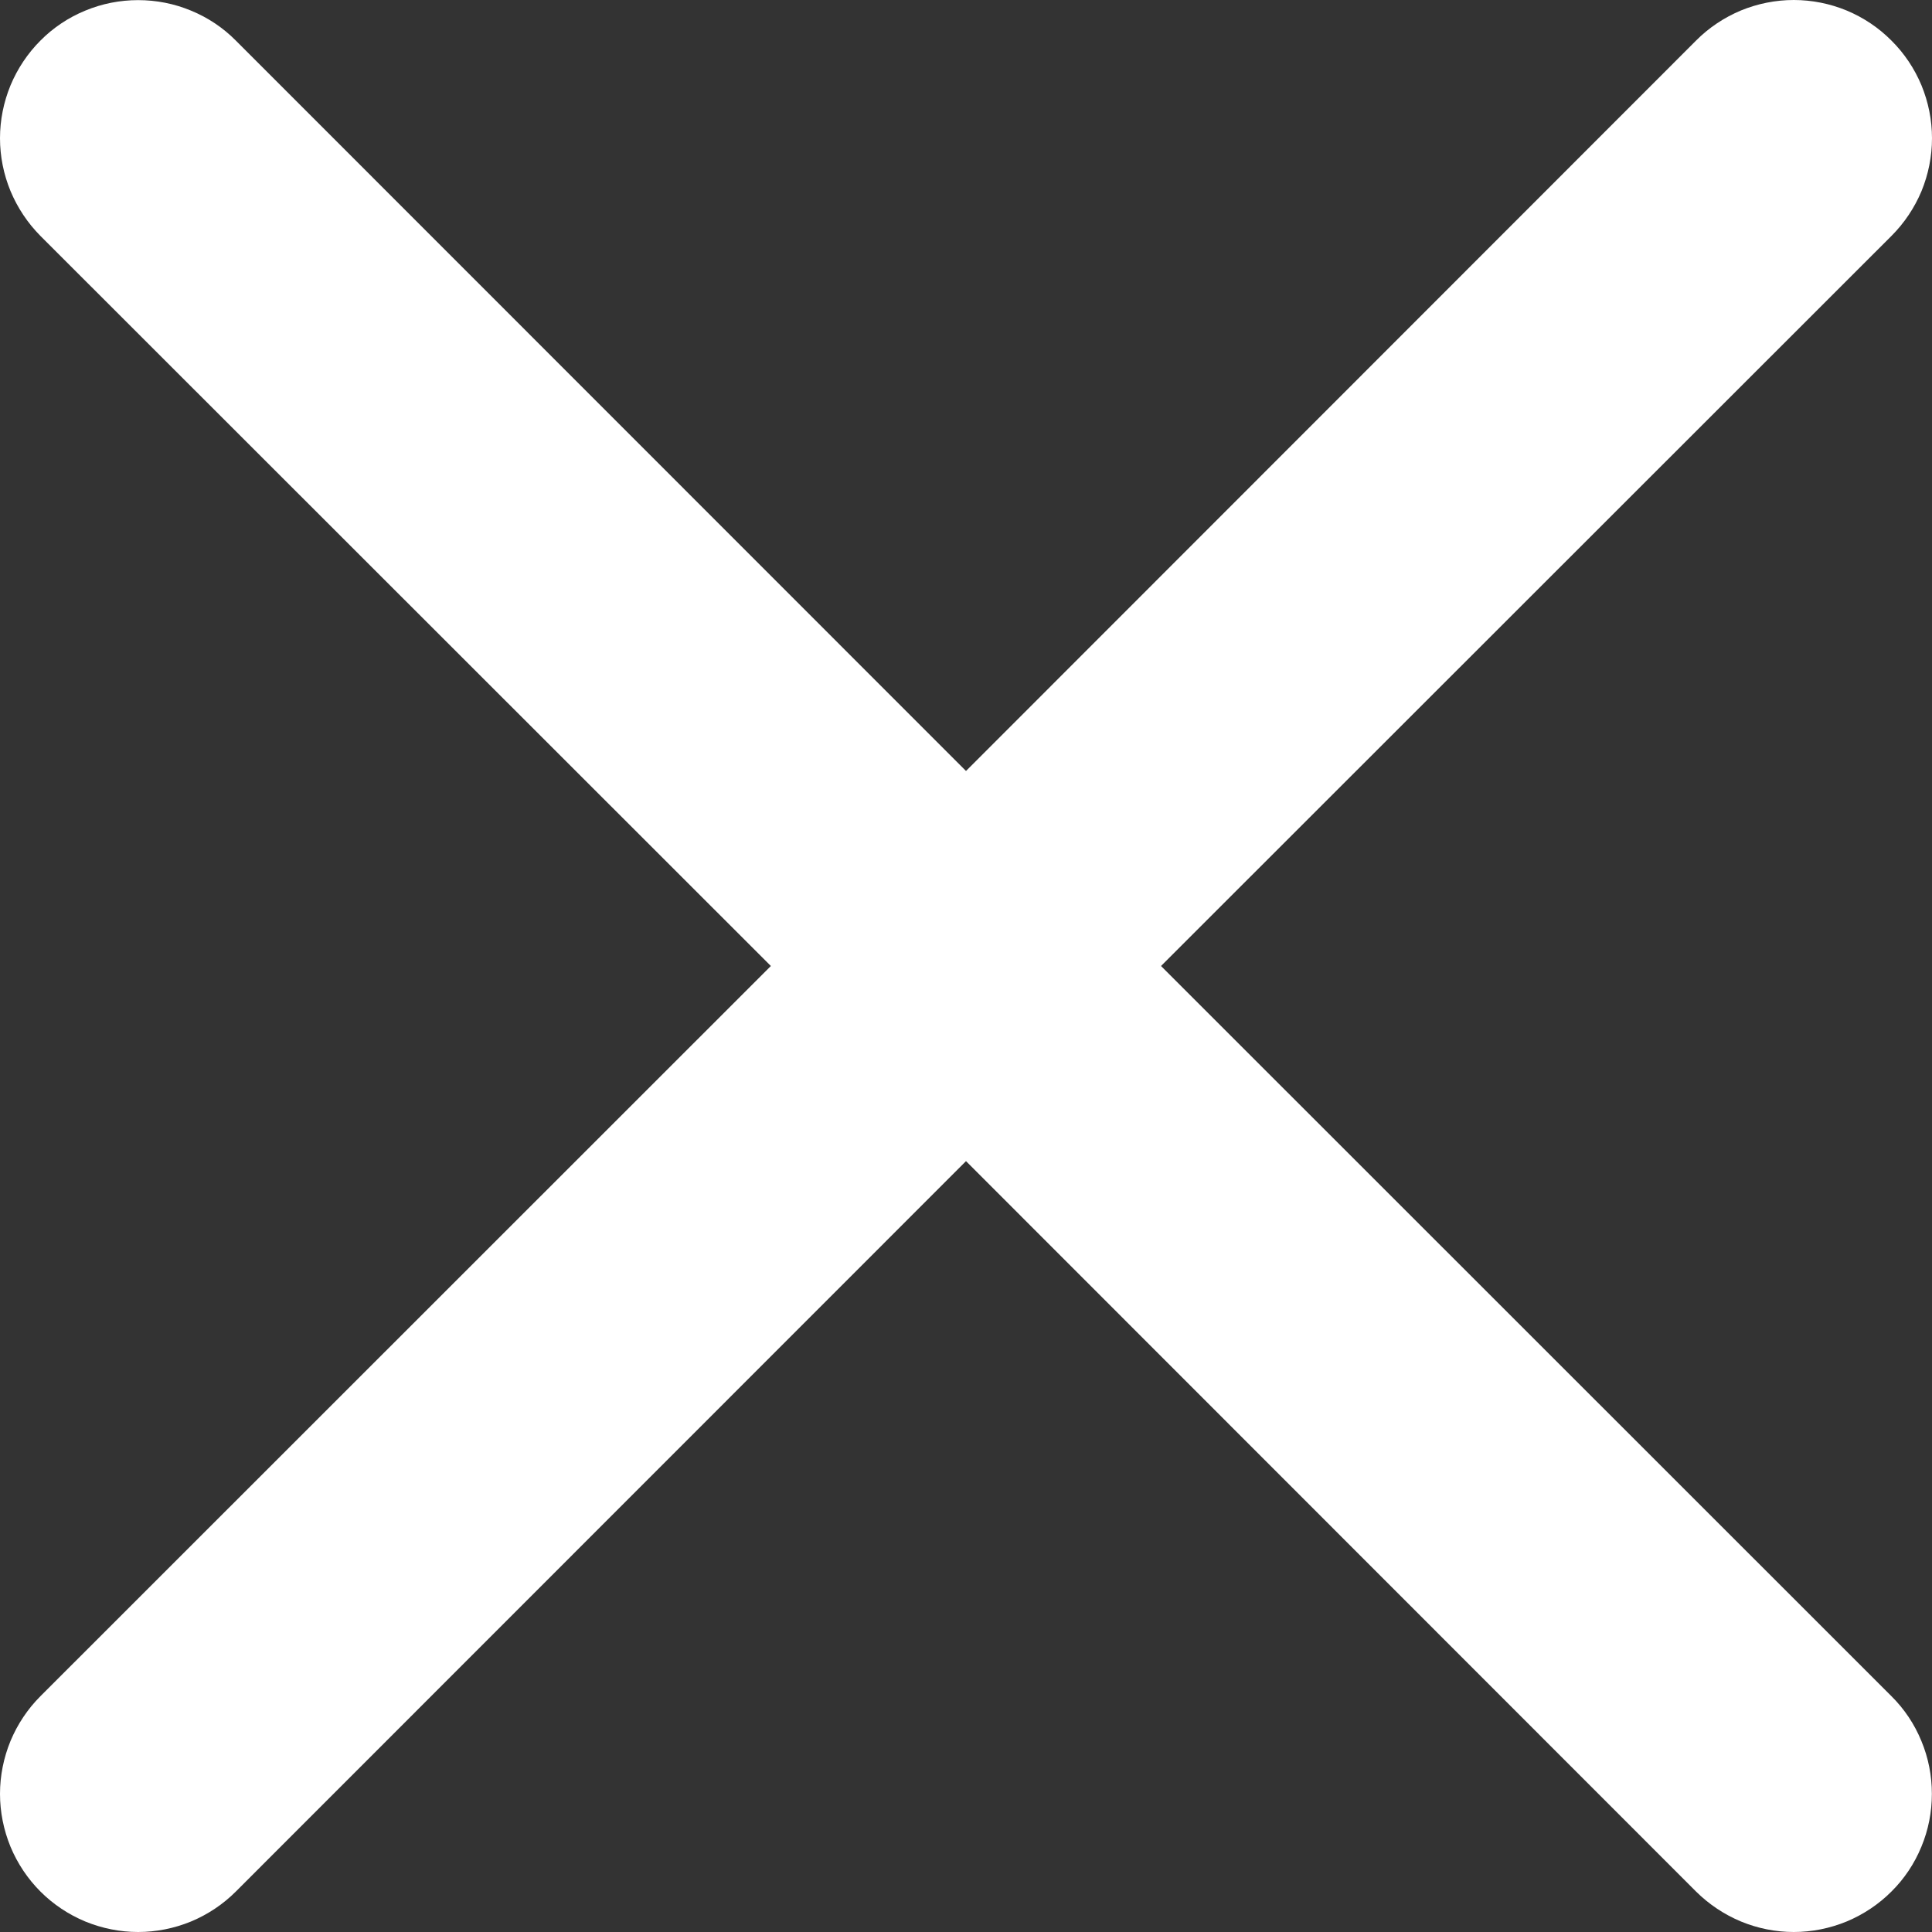 <svg width="16" height="16" viewBox="0 0 16 16" fill="none" xmlns="http://www.w3.org/2000/svg">
<rect x="0" y="0" width="16" height="16" fill="#333333" stroke="none"/>
<path d="M15.664 0.336C15.558 0.229 15.432 0.145 15.293 0.087C15.155 0.03 15.006 0 14.855 0C14.705 0 14.556 0.03 14.417 0.087C14.279 0.145 14.152 0.229 14.046 0.336L8 6.385L1.953 0.336C1.847 0.229 1.721 0.145 1.582 0.088C1.443 0.03 1.294 0.001 1.144 0.001C0.994 0.001 0.845 0.03 0.706 0.088C0.567 0.145 0.441 0.229 0.335 0.336C0.229 0.442 0.145 0.568 0.087 0.707C0.03 0.846 0 0.994 0 1.145C0 1.295 0.03 1.444 0.087 1.582C0.145 1.721 0.229 1.847 0.335 1.954L6.384 8L0.335 14.047C0.229 14.153 0.145 14.279 0.087 14.418C0.03 14.557 0 14.706 0 14.856C0 15.006 0.03 15.155 0.087 15.294C0.145 15.433 0.229 15.559 0.335 15.665C0.441 15.771 0.567 15.855 0.706 15.913C0.845 15.97 0.994 16 1.144 16C1.294 16 1.443 15.97 1.582 15.913C1.721 15.855 1.847 15.771 1.953 15.665L8 9.616L14.046 15.665C14.153 15.771 14.279 15.855 14.418 15.913C14.556 15.97 14.705 16 14.855 16C15.006 16 15.154 15.97 15.293 15.913C15.432 15.855 15.558 15.771 15.664 15.665C15.771 15.559 15.855 15.433 15.912 15.294C15.97 15.155 15.999 15.006 15.999 14.856C15.999 14.706 15.97 14.557 15.912 14.418C15.855 14.279 15.771 14.153 15.664 14.047L9.615 8L15.664 1.954C15.771 1.847 15.855 1.721 15.913 1.583C15.97 1.444 16 1.295 16 1.145C16 0.994 15.97 0.846 15.913 0.707C15.855 0.568 15.771 0.442 15.664 0.336Z" fill="white"/>
</svg>
